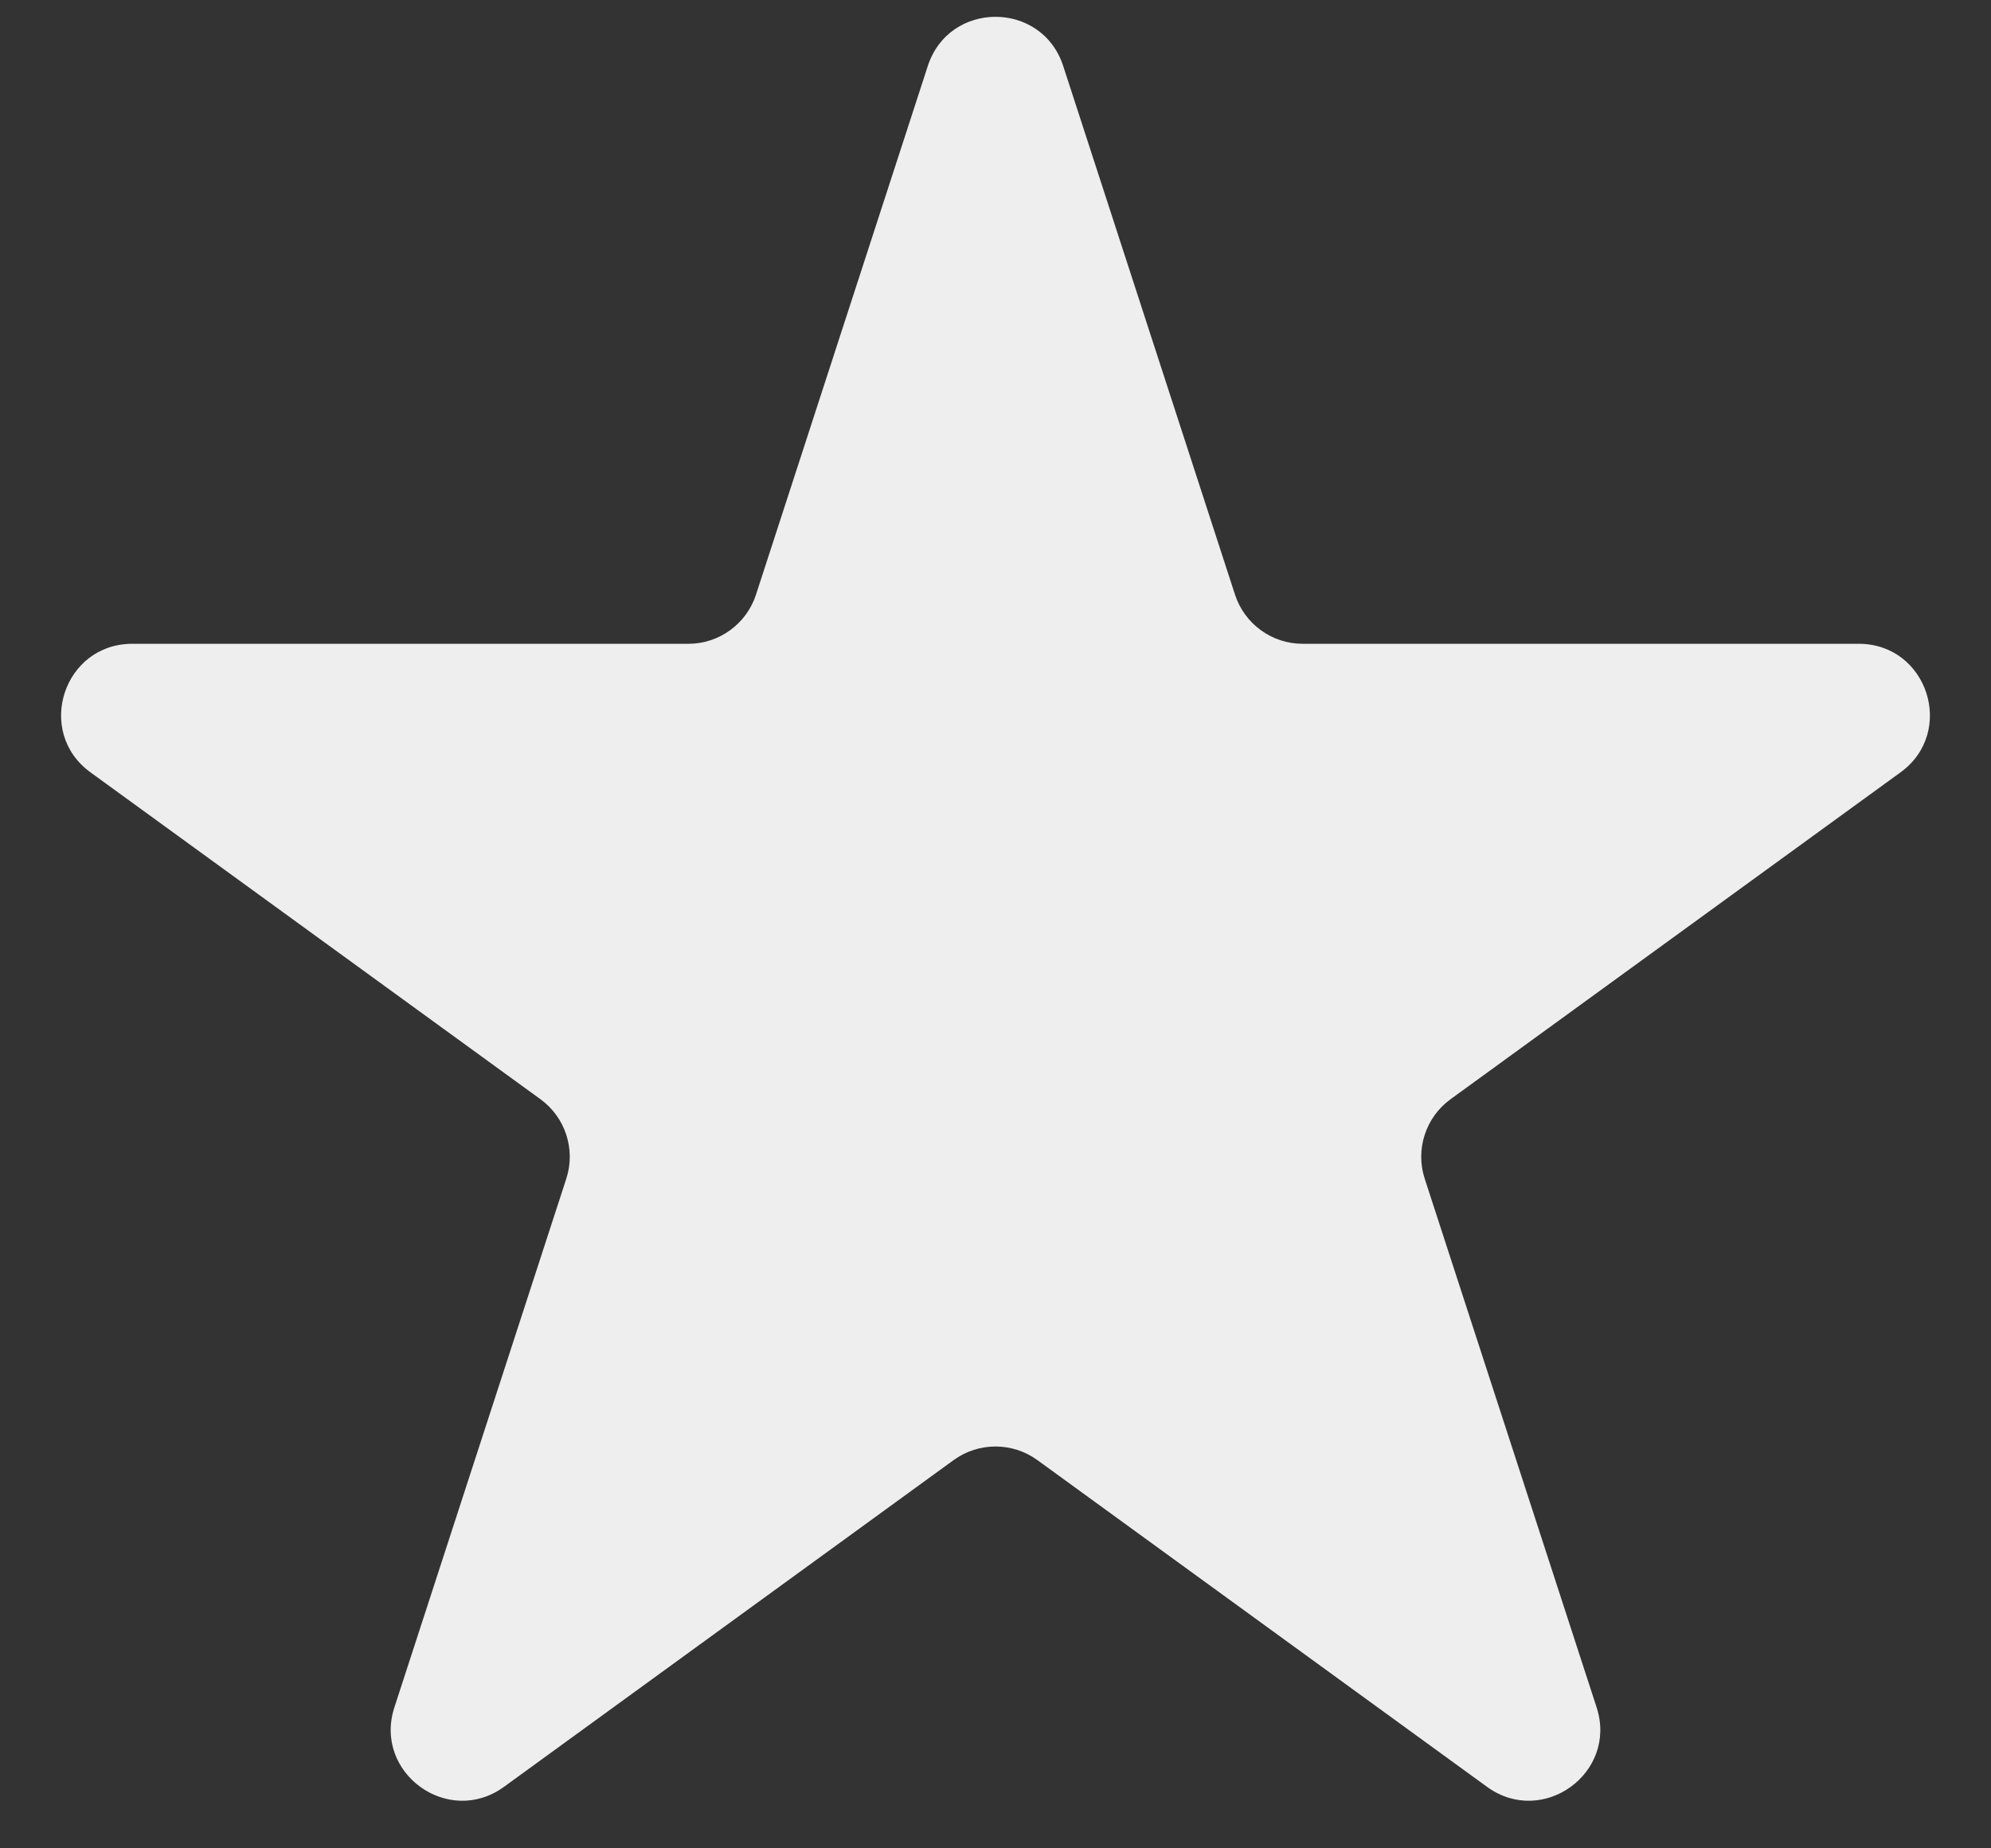 <svg width="14" height="13" viewBox="0 0 14 13" fill="none" xmlns="http://www.w3.org/2000/svg">
<rect x="0" y="0" width="14" height="13" fill="#333333" stroke="none"/>
<path d="M6.524 0.464C6.674 0.003 7.326 0.003 7.476 0.464L8.684 4.182C8.751 4.388 8.943 4.528 9.159 4.528H13.07C13.554 4.528 13.755 5.148 13.364 5.432L10.2 7.731C10.025 7.858 9.951 8.084 10.018 8.29L11.227 12.009C11.376 12.469 10.849 12.852 10.457 12.568L7.294 10.269C7.119 10.142 6.881 10.142 6.706 10.269L3.543 12.568C3.151 12.852 2.624 12.469 2.773 12.009L3.982 8.29C4.049 8.084 3.975 7.858 3.8 7.731L0.636 5.432C0.245 5.148 0.446 4.528 0.93 4.528H4.841C5.057 4.528 5.249 4.388 5.316 4.182L6.524 0.464Z" fill="#EEEEEE"/>
</svg>
